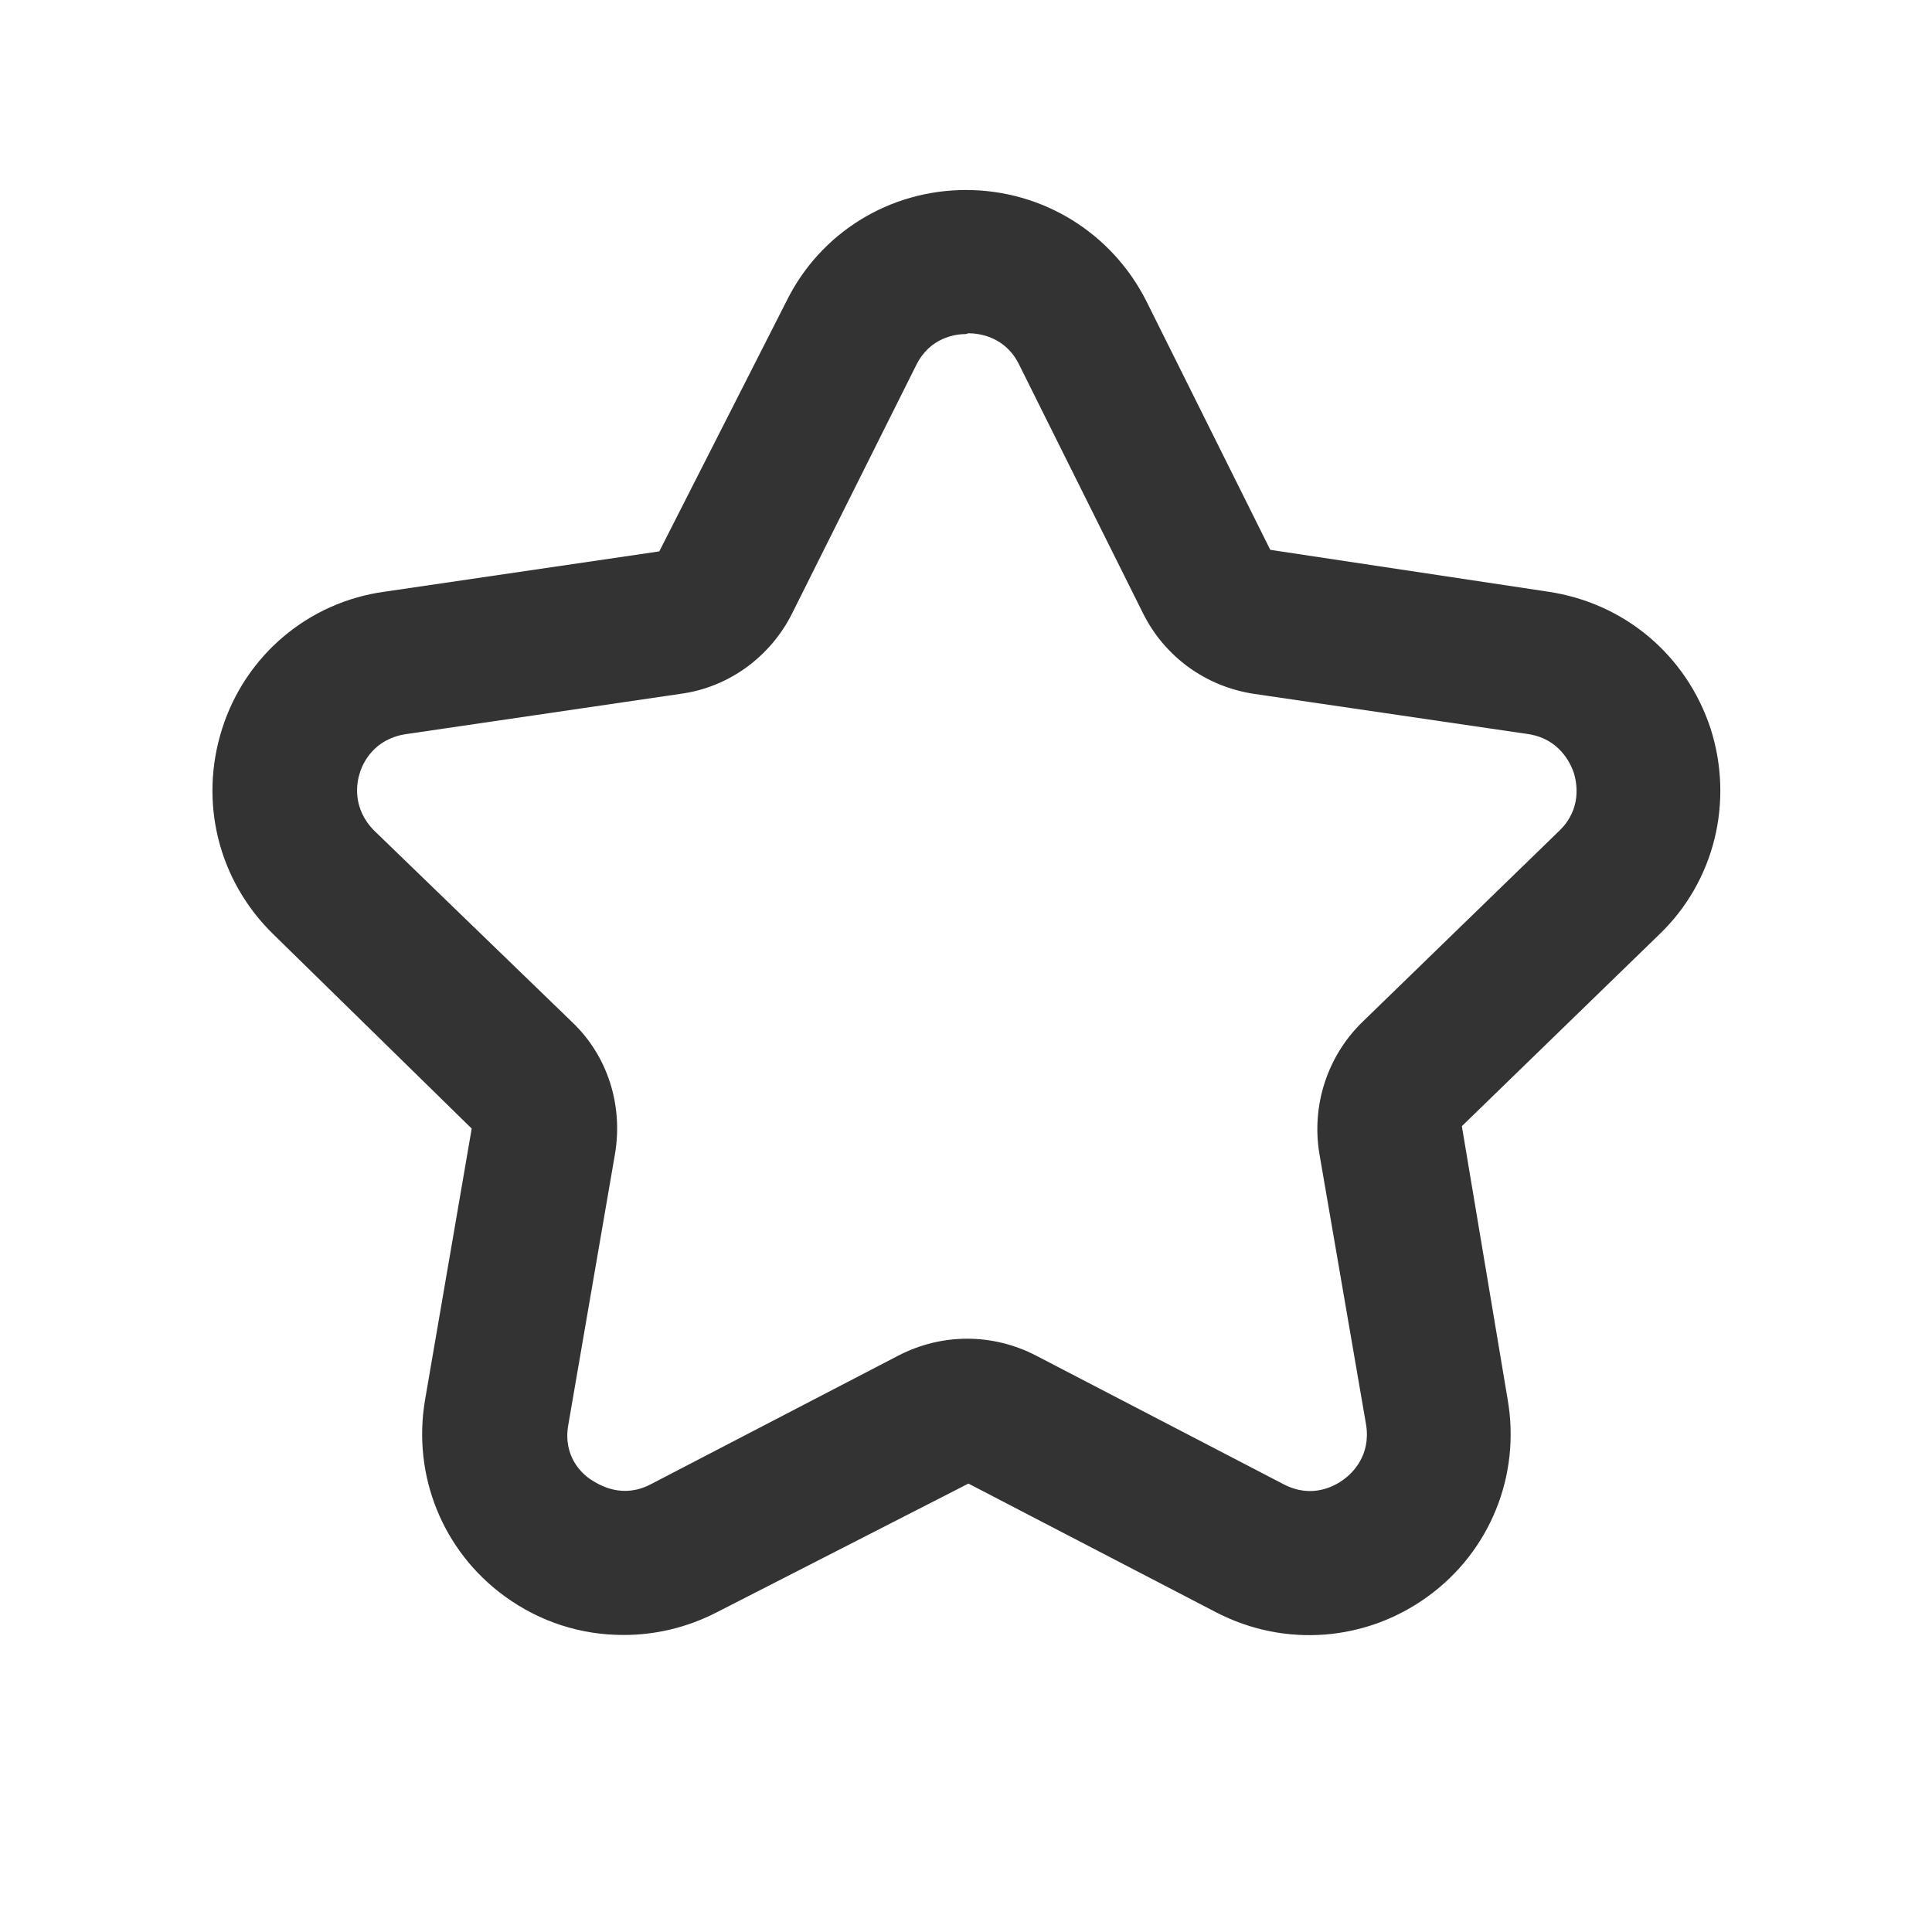 <svg width="20" height="20" viewBox="0 0 20 20" fill="none" xmlns="http://www.w3.org/2000/svg">
<g clip-path="url(#clip0_1278_5030)">
<path d="M6.45 16.925C6.017 16.925 5.592 16.792 5.225 16.525C4.583 16.058 4.267 15.275 4.4 14.492L4.883 11.683L2.833 9.675C2.258 9.117 2.058 8.3 2.3 7.542C2.542 6.783 3.192 6.233 3.983 6.125L6.825 5.708L8.142 3.117C8.492 2.408 9.208 1.967 10 1.967C10.792 1.967 11.508 2.408 11.867 3.117L13.15 5.692L16.025 6.125C16.817 6.242 17.458 6.783 17.708 7.542C17.95 8.3 17.75 9.125 17.175 9.675L15.133 11.658L15.608 14.492C15.742 15.275 15.425 16.058 14.783 16.525C14.142 16.992 13.3 17.058 12.592 16.692L10.025 15.358L7.417 16.692C7.108 16.85 6.783 16.925 6.458 16.925H6.45ZM10 3.458C9.892 3.458 9.625 3.492 9.483 3.783L8.2 6.35C7.975 6.8 7.542 7.117 7.042 7.183L4.2 7.6C3.875 7.65 3.758 7.892 3.725 8C3.692 8.1 3.642 8.367 3.875 8.6L5.925 10.583C6.292 10.933 6.45 11.442 6.367 11.942L5.883 14.75C5.825 15.075 6.025 15.258 6.117 15.317C6.208 15.375 6.442 15.517 6.733 15.367L9.3 14.033C9.75 13.8 10.275 13.8 10.725 14.033L13.292 15.367C13.583 15.517 13.817 15.383 13.908 15.317C14 15.25 14.192 15.067 14.142 14.75L13.658 11.942C13.575 11.442 13.742 10.933 14.1 10.583L16.142 8.6C16.375 8.375 16.325 8.108 16.292 8C16.258 7.9 16.142 7.65 15.825 7.6L12.983 7.183C12.483 7.108 12.058 6.8 11.833 6.35L10.55 3.775C10.408 3.483 10.133 3.45 10.025 3.45L10 3.458Z" fill="#333333"/>
</g>
<defs>
<clipPath id="clip0_1278_5030">
<rect width="20" height="20" fill="white"/>
</clipPath>
</defs>
</svg>
